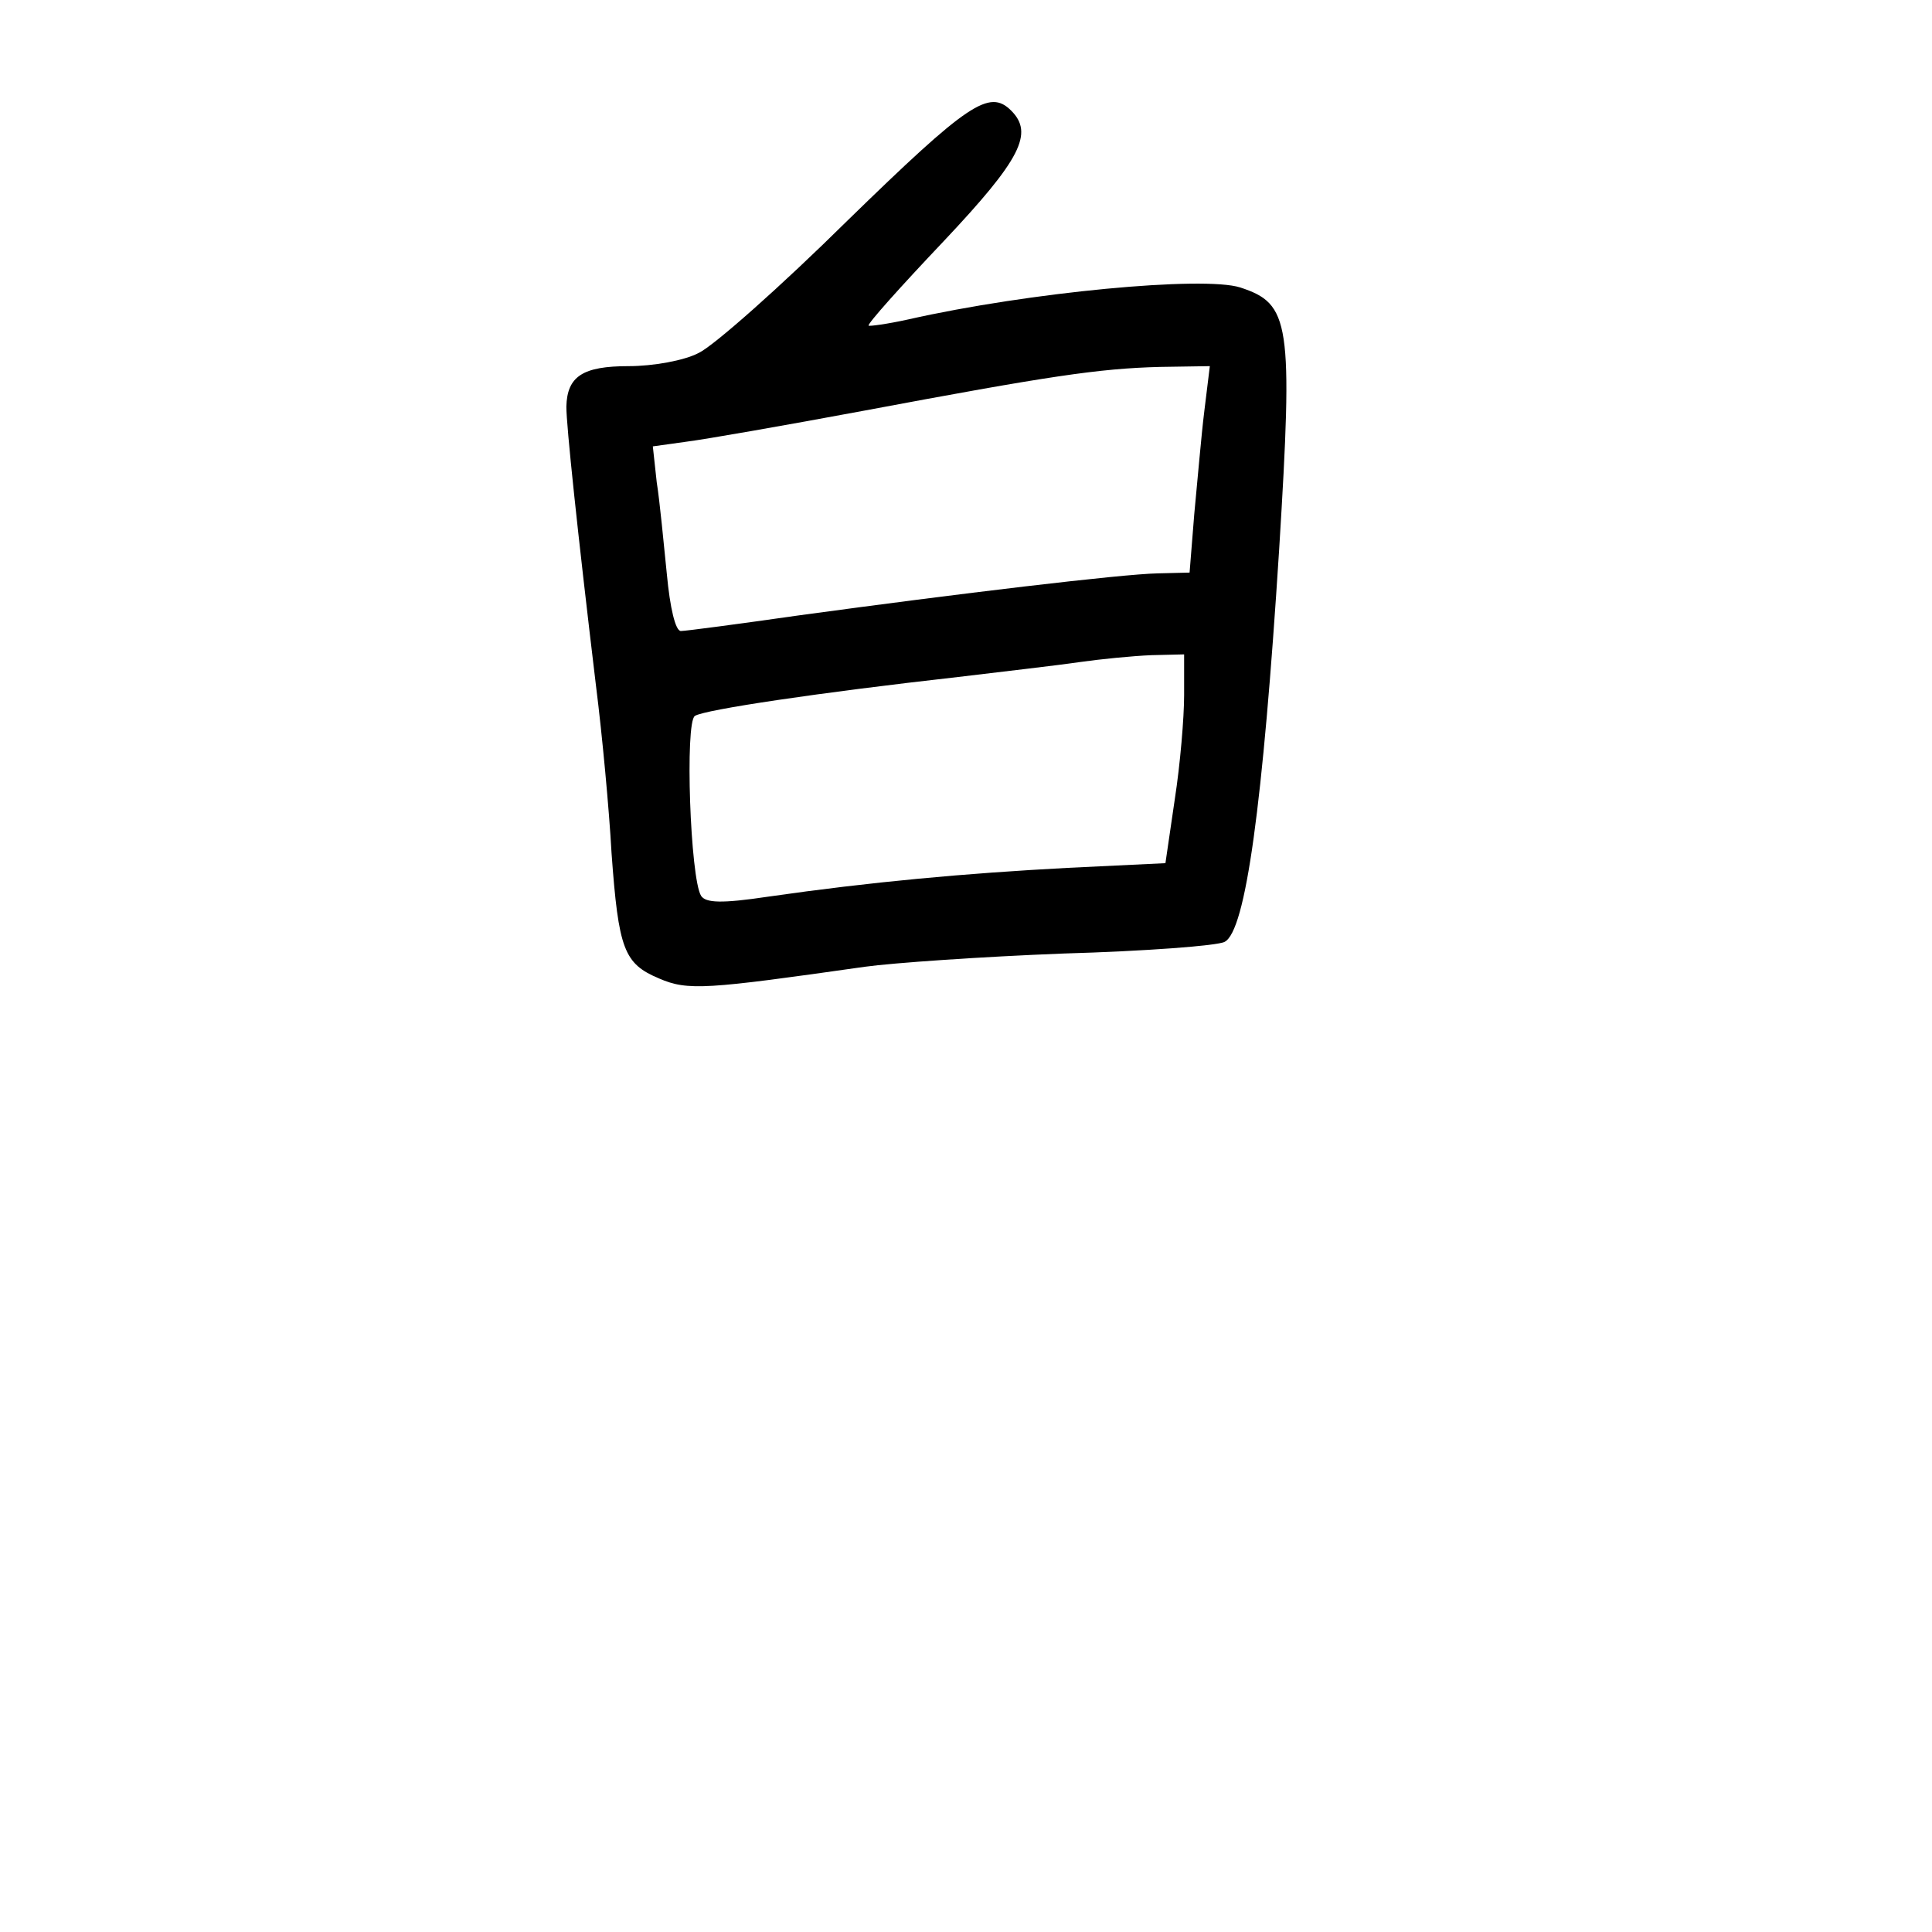 <?xml version="1.0" standalone="no"?>
<!DOCTYPE svg PUBLIC "-//W3C//DTD SVG 20010904//EN"
 "http://www.w3.org/TR/2001/REC-SVG-20010904/DTD/svg10.dtd">
<svg version="1.0" xmlns="http://www.w3.org/2000/svg"
 width="248pt" height="248pt" viewBox="0 0 248 248"
 preserveAspectRatio="xMidYMid meet">
<g transform="translate(0,248) scale(0.1,-0.1)"
fill="#000000" stroke="none">
<path d="M1088 2197 c-86 -85 -172 -161 -191 -170 -19 -10 -59 -17 -90 -17
-59 0 -79 -13 -80 -52 0 -24 14 -158 38 -358 8 -63 17 -160 20 -215 9 -124 16
-142 61 -161 37 -16 60 -14 264 15 36 5 151 13 255 17 105 3 198 10 207 15 27
14 49 174 70 504 18 292 14 315 -50 336 -47 15 -271 -6 -426 -41 -27 -6 -50
-9 -51 -8 -2 2 41 50 96 108 100 106 116 139 87 168 -28 28 -55 10 -210 -141z
m458 -244 c-4 -32 -9 -92 -13 -133 l-6 -75 -41 -1 c-47 -1 -256 -26 -461 -54
-77 -11 -145 -20 -151 -20 -7 0 -14 30 -18 73 -4 39 -9 93 -13 118 l-5 46 43
6 c24 3 127 21 229 40 235 44 300 54 379 56 l64 1 -7 -57z m-26 -365 c0 -29
-5 -89 -12 -134 l-12 -82 -125 -6 c-132 -7 -253 -18 -385 -37 -60 -9 -80 -8
-86 1 -14 22 -21 223 -8 231 12 8 160 30 338 50 58 7 128 15 155 19 28 4 69 8
93 9 l42 1 0 -52z"/>
</g>
</svg>
